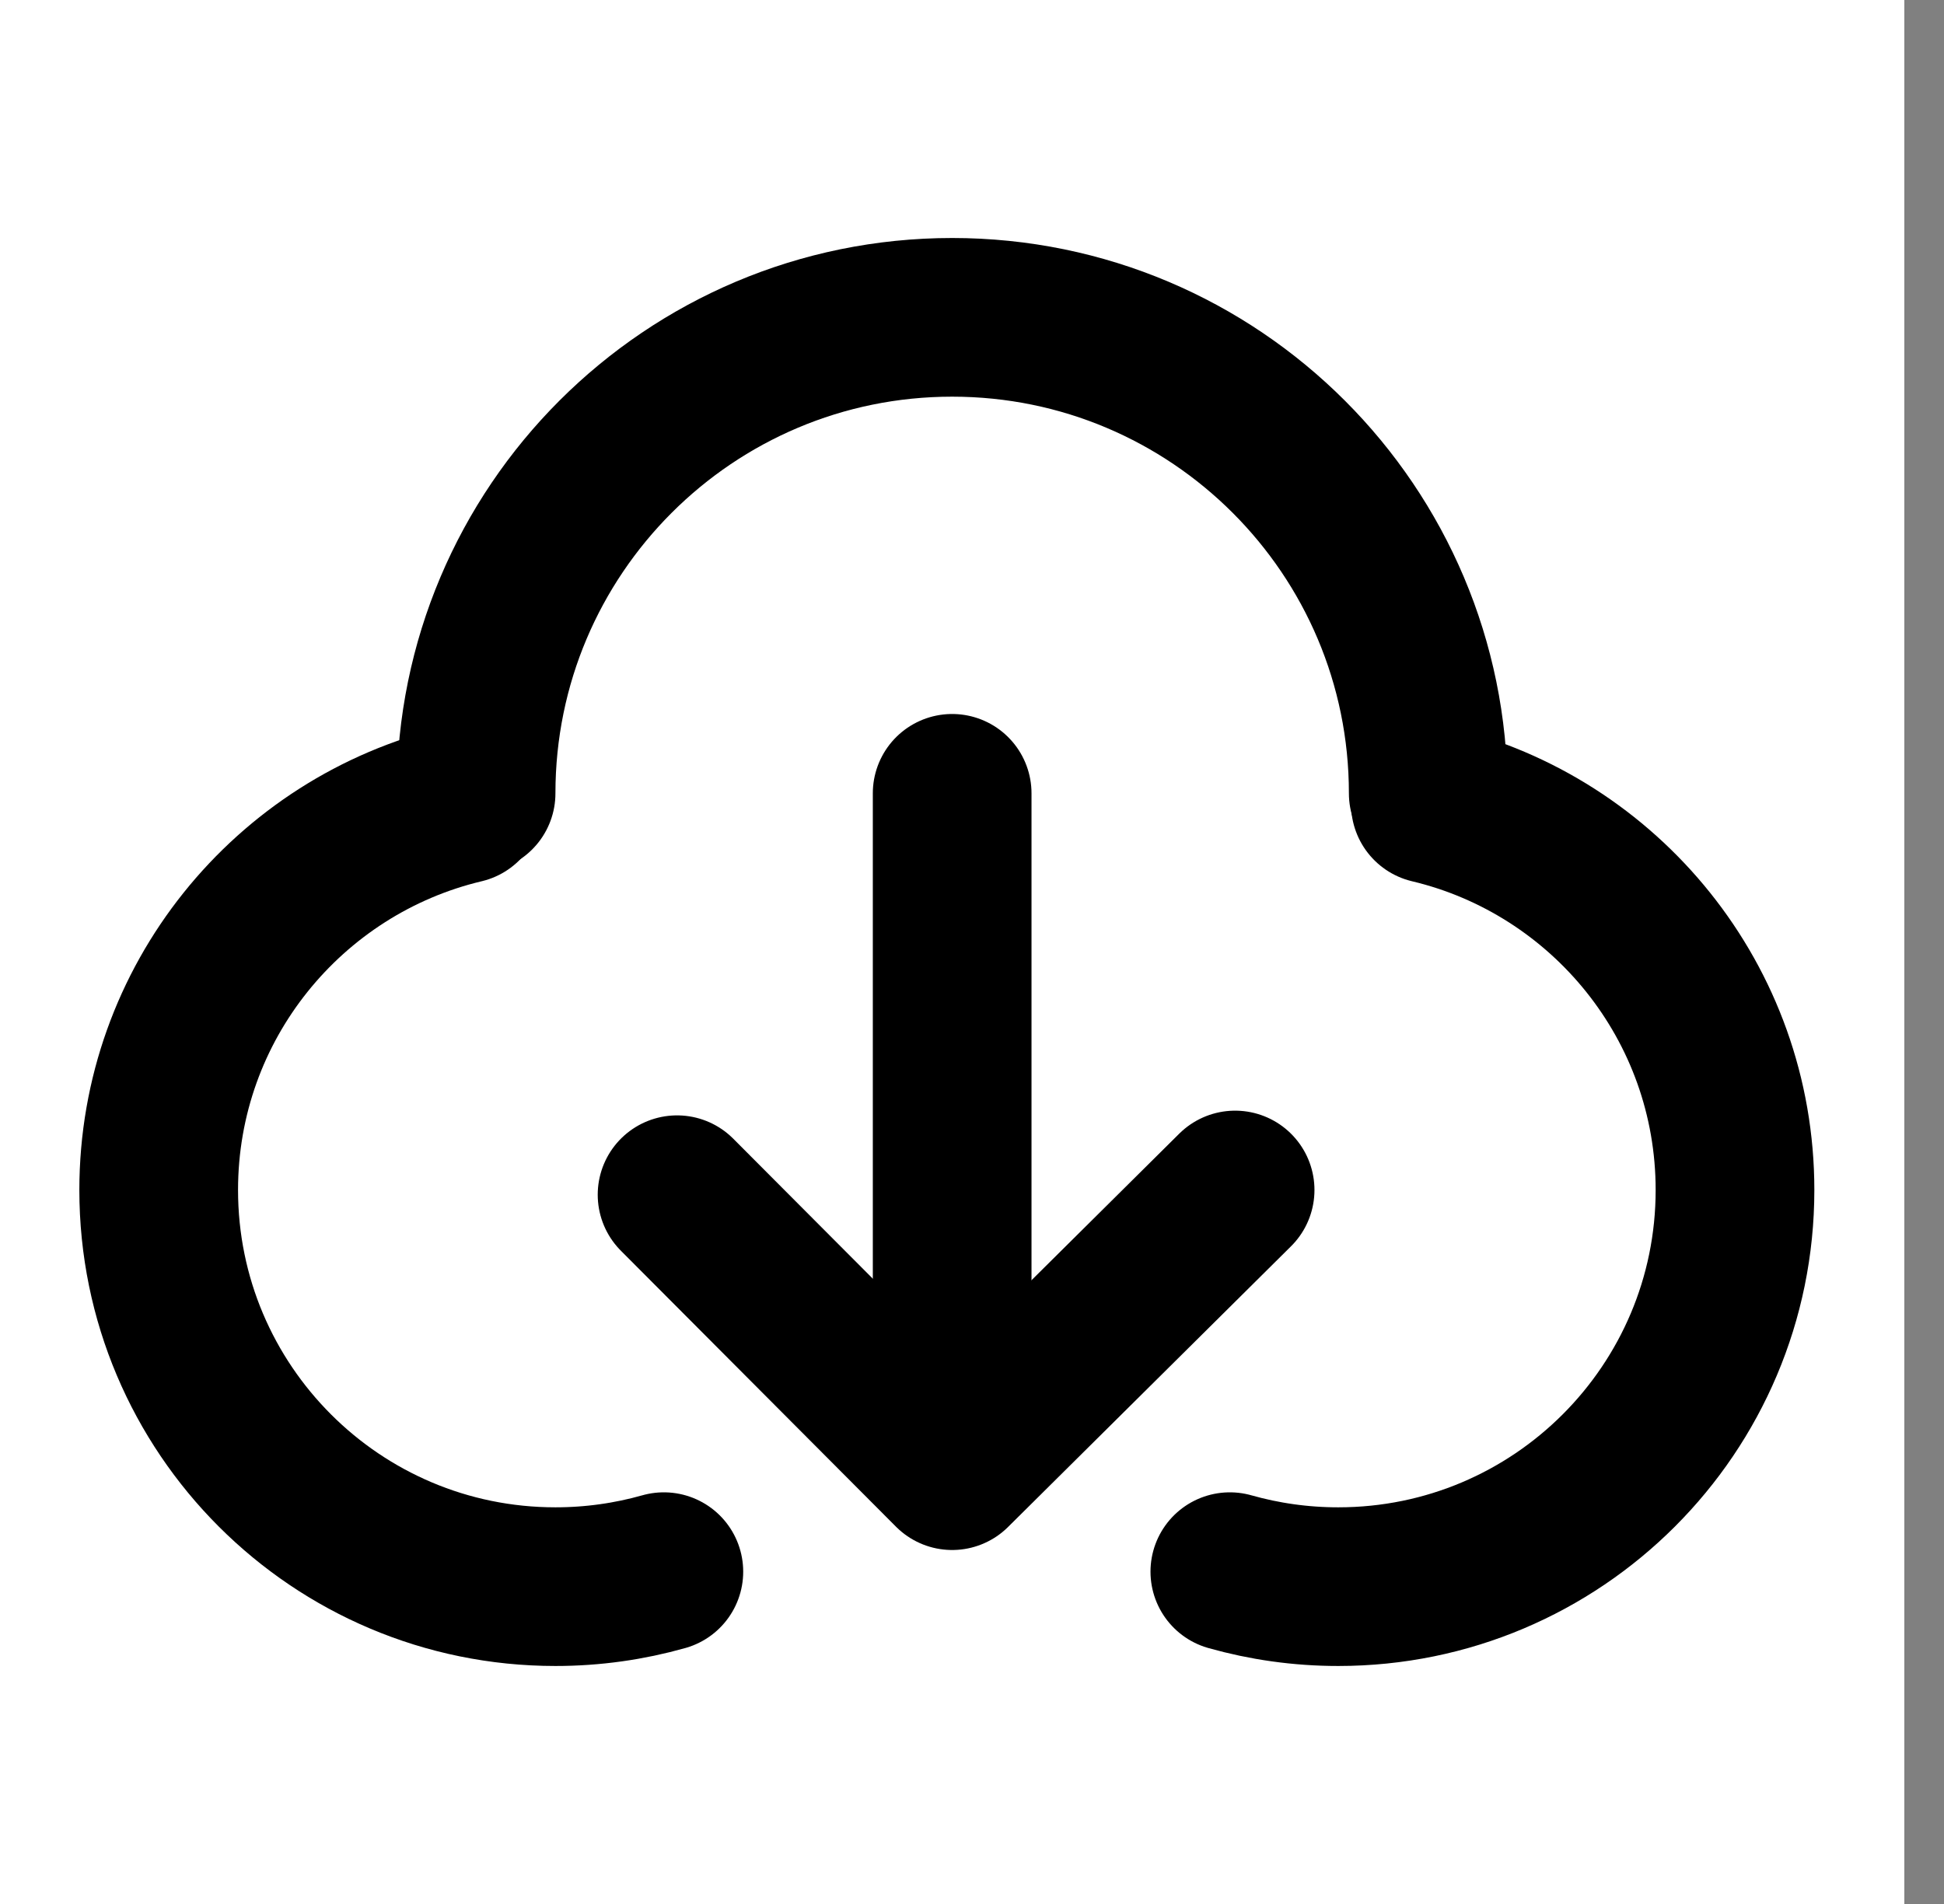 <?xml version="1.0" encoding="UTF-8"?>
<svg width="49px" height="48px" viewBox="0 0 49 48" version="1.1" xmlns="http://www.w3.org/2000/svg" xmlns:xlink="http://www.w3.org/1999/xlink">
    <rect x="0" y="0" width="49" height="48" fill="#808080" stroke="none"/>
    <!-- Generator: Sketch 55.1 (78136) - https://sketchapp.com -->
    <title>download2</title>
    <desc>Created with Sketch.</desc>
    <defs>
        <rect id="path-1" x="0" y="0" width="48" height="48"></rect>
    </defs>
    <g id="download2" stroke="none" stroke-width="1" fill="none" fill-rule="evenodd" transform="translate(0, 0)">
        <g id="Group-19">
            <mask id="mask-2" fill="white">
                <use xlink:href="#path-1"></use>
            </mask>
            <use id="Mask" fill="#FFFFFF" opacity="0.01" xlink:href="#path-1"></use>
            <g mask="url(#mask-2)" stroke="#000000" stroke-linecap="round" stroke-linejoin="round" stroke-width="4">
                <g transform="translate(4, 8)">
                    <path d="M7.678,12.271 C3.275,13.318 -3.63797881e-12,17.277 -3.63797881e-12,22 C-3.63797881e-12,27.523 4.477,32 10,32 L10,32 C10.947,32 11.864,31.868 12.733,31.622" id="Path"></path>
                    <path d="M34.678,12.271 C30.275,13.318 27,17.277 27,22 C27,27.523 31.477,32 37,32 L37,32 C37.947,32 38.864,31.868 39.733,31.622" id="Path" transform="translate(33.366, 22.136) scale(-1, 1) translate(-33.366, -22.136) "></path>
                    <path d="M32,12 C32,5.373 26.627,0 20,0 C13.373,0 8,5.373 8,12" id="Path"></path>
                    <polyline id="Path" transform="translate(20.099, 25.538) scale(1, -1) translate(-20.099, -25.538) " points="13.066 28.957 20 22 27.132 29.076"></polyline>
                    <path d="M20,12 L20,25.538" id="Path-15"></path>
                </g>
            </g>
        </g>
    </g>
</svg>
